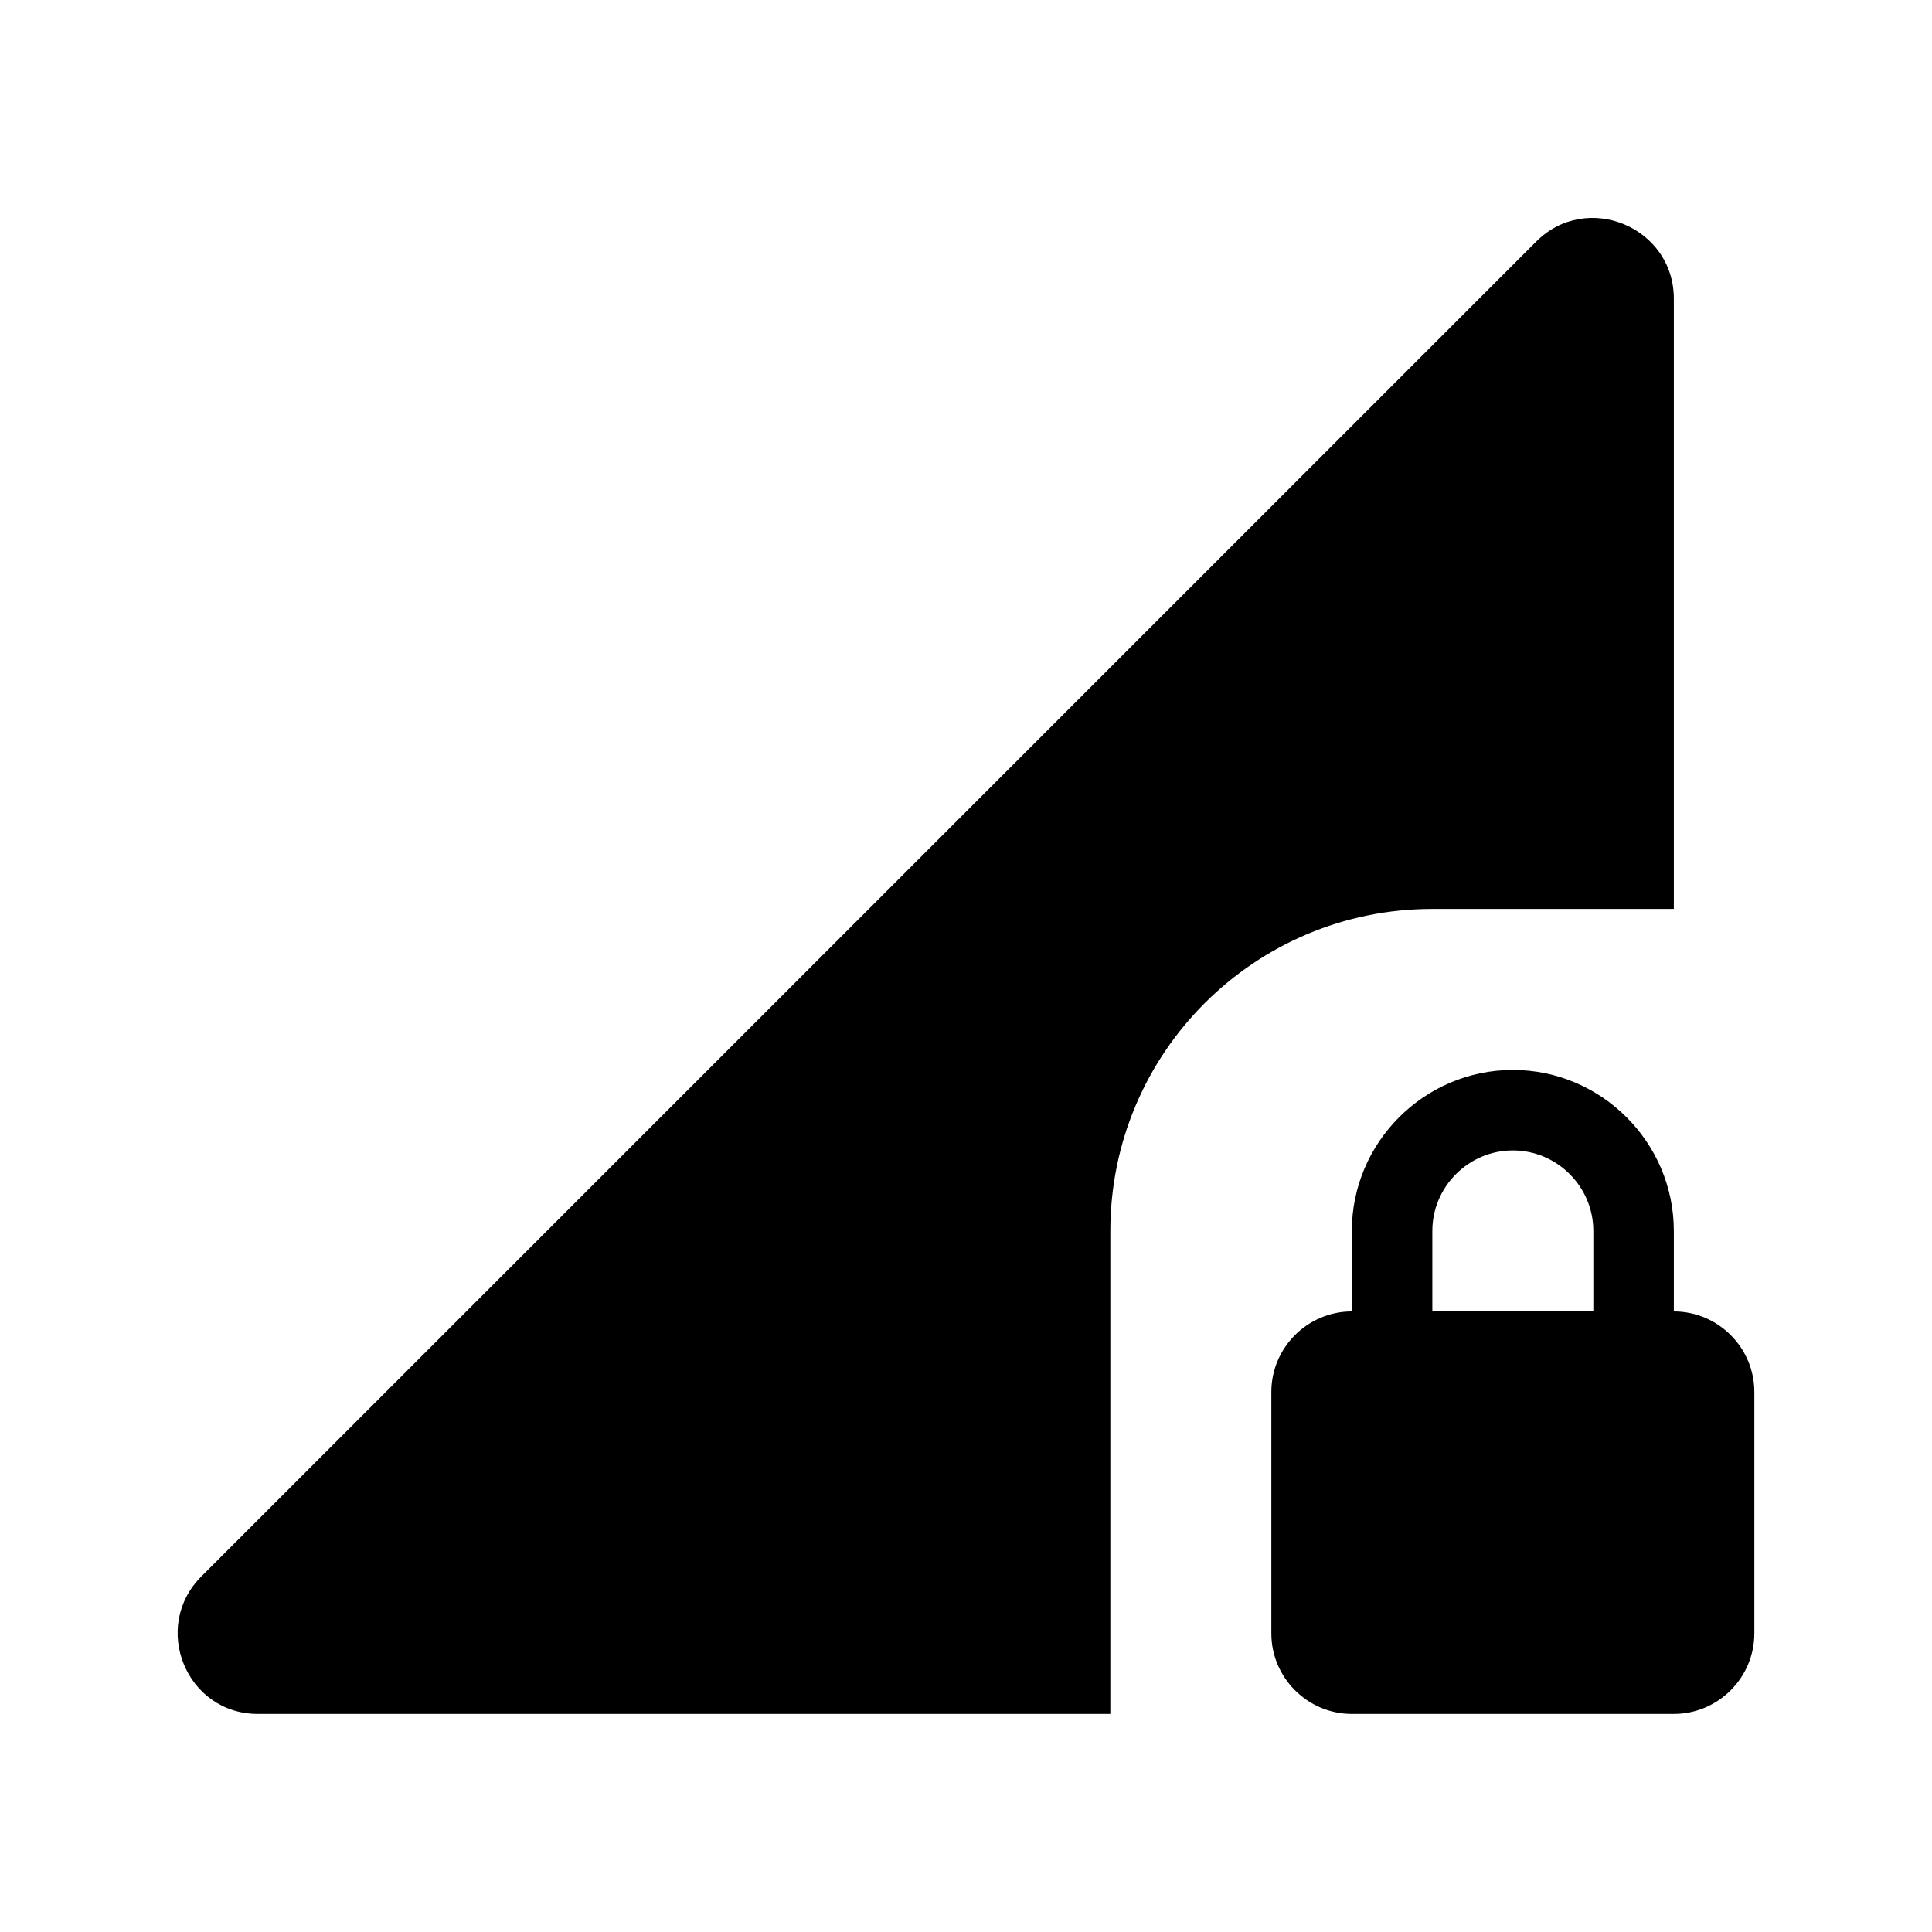 <svg viewBox="0 0 24 24" fill="none" xmlns="http://www.w3.org/2000/svg">
<path d="M20.793 11.291V3.711C20.793 2.821 19.713 2.371 19.083 3.001L2.503 19.581C1.873 20.211 2.313 21.291 3.203 21.291H13.793V15.291C13.793 13.081 15.583 11.291 17.793 11.291H20.793ZM20.793 16.291V15.291C20.793 14.191 19.893 13.291 18.793 13.291C17.693 13.291 16.793 14.191 16.793 15.291V16.291C16.243 16.291 15.793 16.741 15.793 17.291V20.291C15.793 20.841 16.243 21.291 16.793 21.291H20.793C21.343 21.291 21.793 20.841 21.793 20.291V17.291C21.793 16.741 21.343 16.291 20.793 16.291ZM17.793 15.291C17.793 14.741 18.243 14.291 18.793 14.291C19.343 14.291 19.793 14.741 19.793 15.291V16.291H17.793V15.291Z" fill="currentColor"/>
</svg>
